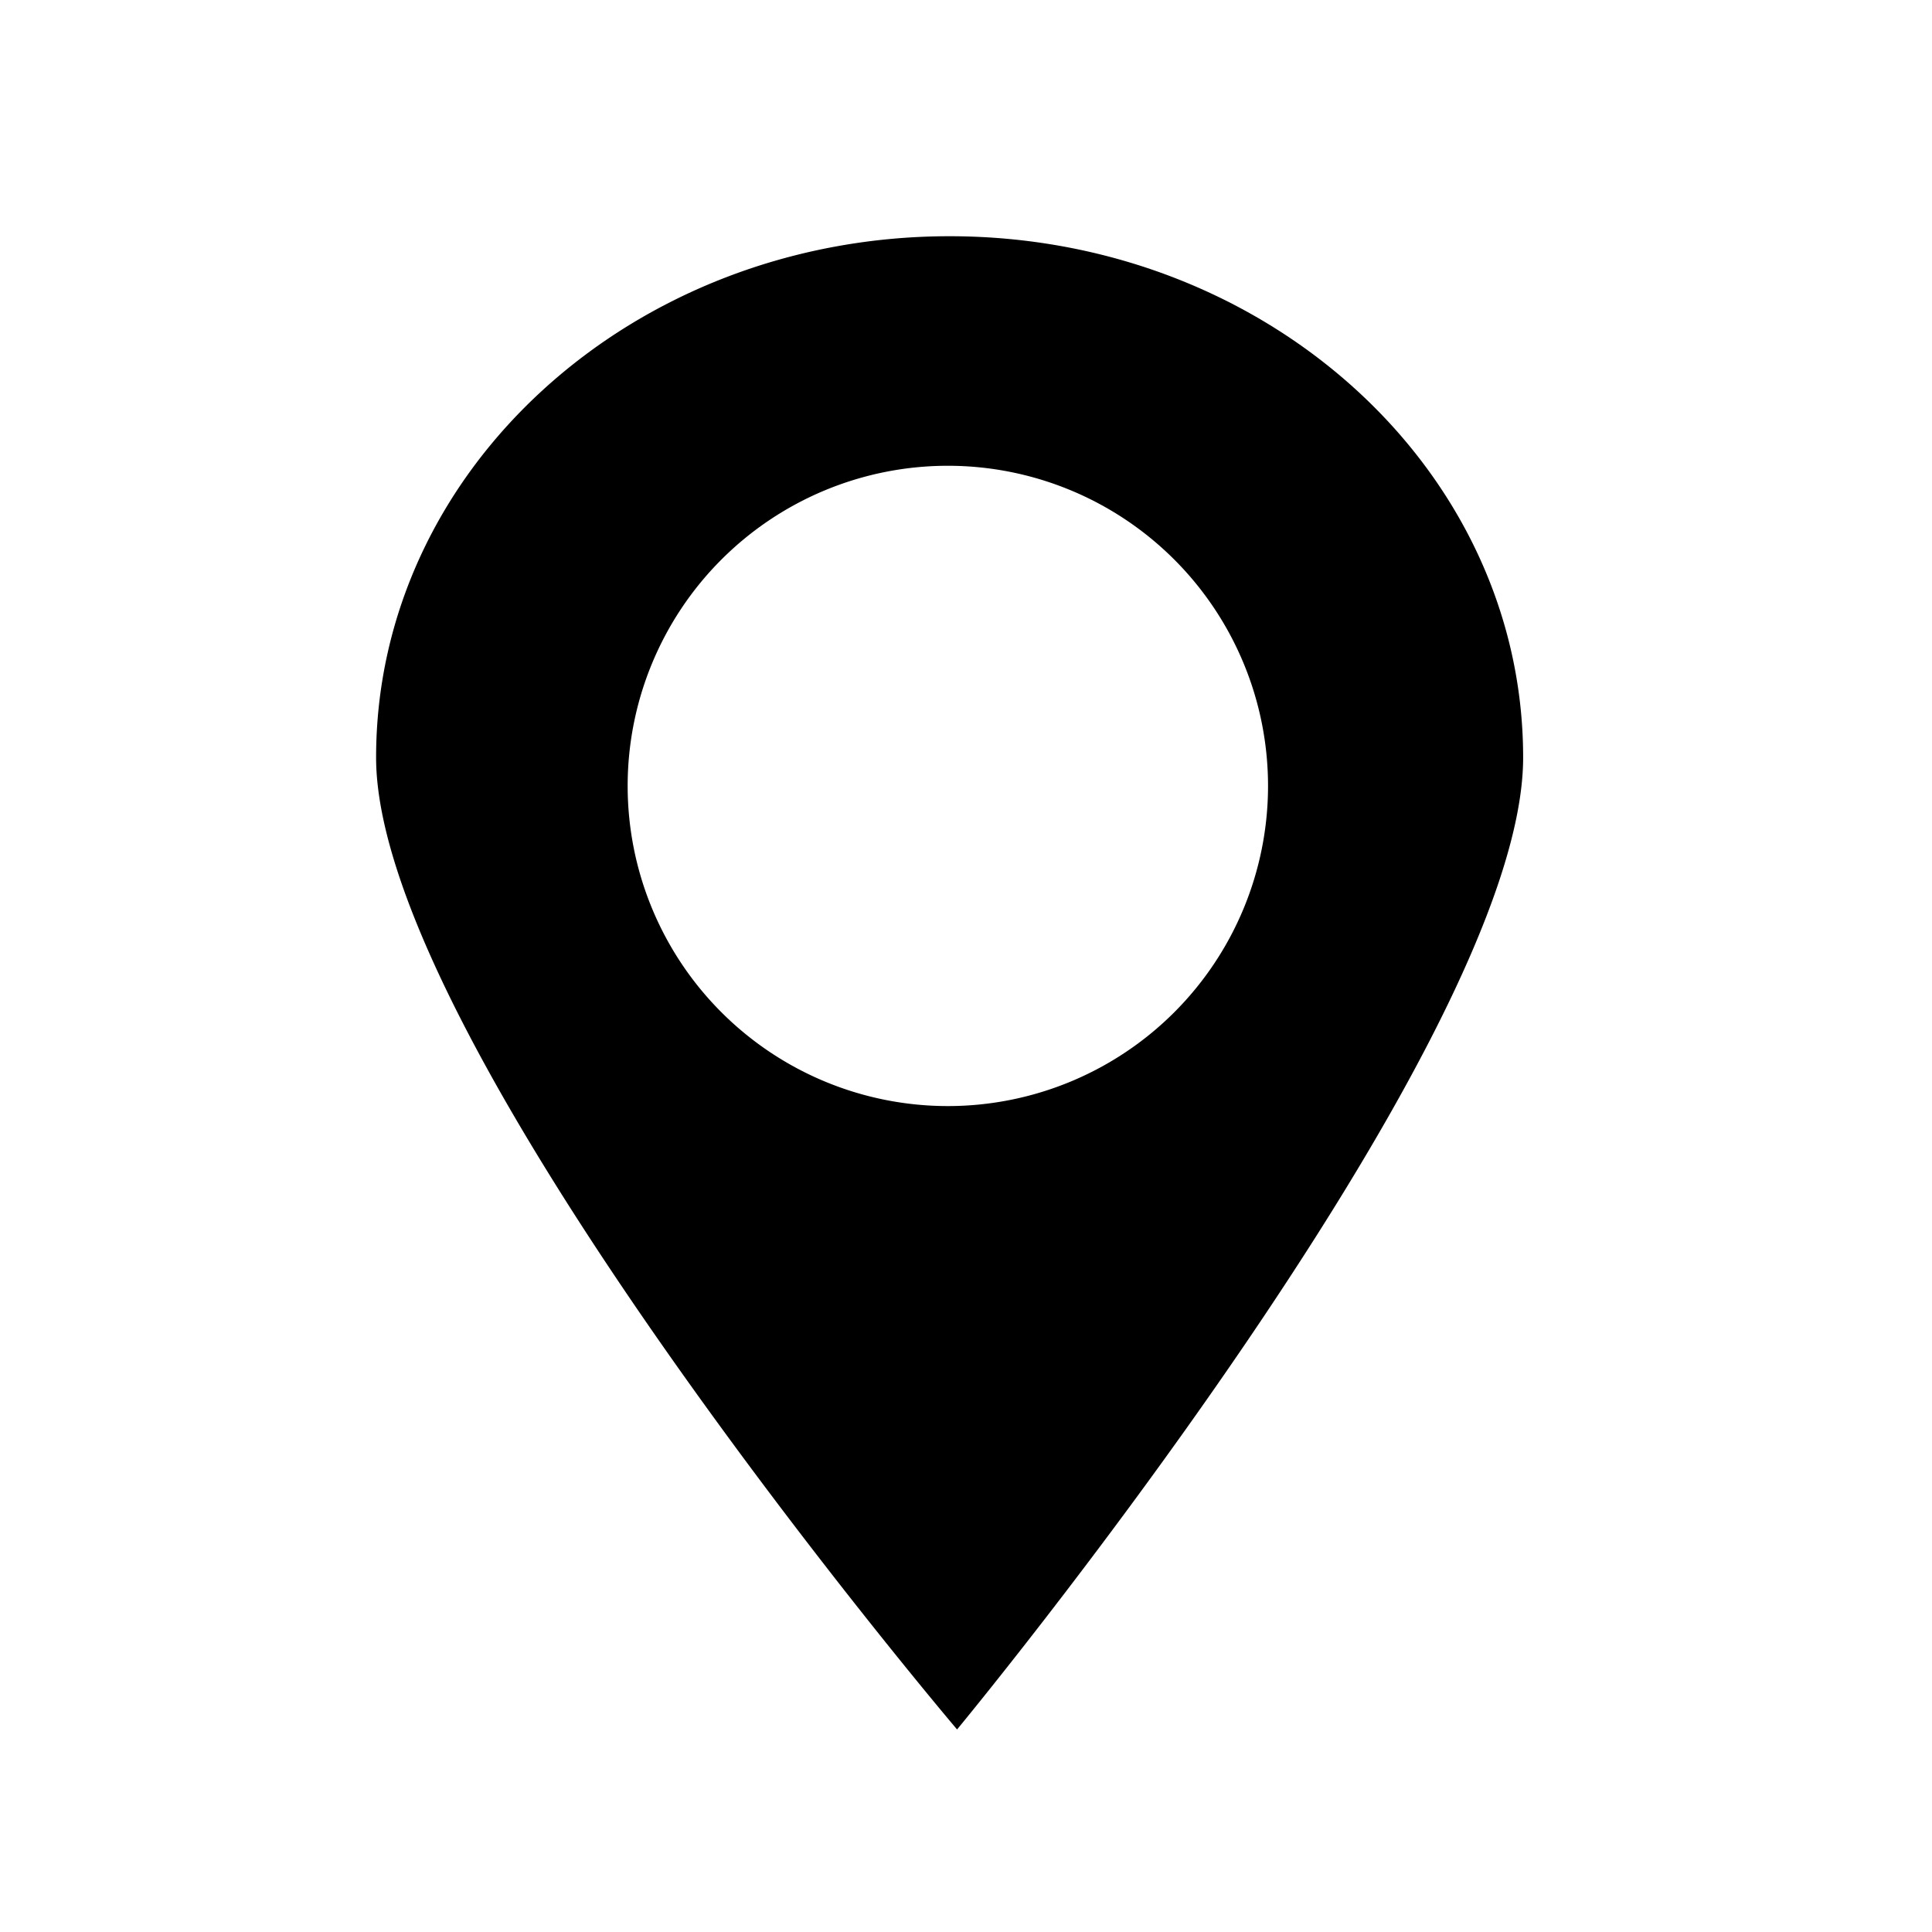 <?xml version="1.0" encoding="UTF-8" standalone="no"?>
<!-- Created with Inkscape (http://www.inkscape.org/) -->

<svg
   xmlns:dc="http://purl.org/dc/elements/1.1/"
   xmlns:cc="http://creativecommons.org/ns#"
   xmlns:rdf="http://www.w3.org/1999/02/22-rdf-syntax-ns#"
   xmlns:svg="http://www.w3.org/2000/svg"
   xmlns="http://www.w3.org/2000/svg"
   xmlns:sodipodi="http://sodipodi.sourceforge.net/DTD/sodipodi-0.dtd"
   xmlns:inkscape="http://www.inkscape.org/namespaces/inkscape"
   width="48"
   height="48"
   viewBox="0 0 48 48"
   id="svg2"
   version="1.1"
   inkscape:version="0.91 r13725"
   sodipodi:docname="pointer.svg">
  <defs
     id="defs4" />
  <sodipodi:namedview
     id="base"
     pagecolor="#ffffff"
     bordercolor="#666666"
     borderopacity="1.0"
     inkscape:pageopacity="0.0"
     inkscape:pageshadow="2"
     inkscape:zoom="15.839192"
     inkscape:cx="21.568684"
     inkscape:cy="24.383017"
     inkscape:document-units="px"
     inkscape:current-layer="layer1"
     showgrid="false"
     units="px"
     inkscape:window-width="1920"
     inkscape:window-height="1017"
     inkscape:window-x="-8"
     inkscape:window-y="-8"
     inkscape:window-maximized="1" />
  <g
     inkscape:label="Laag 1"
     inkscape:groupmode="layer"
     id="layer1"
     transform="translate(0,-1004.362)">
    <path
       style="fill:#000000;fill-opacity:1;stroke:none;stroke-width:1;stroke-linecap:round;stroke-linejoin:round;stroke-miterlimit:4;stroke-dasharray:none;stroke-opacity:1"
       d="m 23.592,1010.231 c -7.87,0 -14.248,5.798 -14.248,12.951 4.21e-5,7.153 14.434,24.148 14.434,24.148 0,0 14.064,-16.995 14.064,-24.148 3.8e-5,-7.153 -6.38,-12.951 -14.25,-12.951 z m -0.043,5.703 a 7.955,7.955 0 0 1 7.955,7.953 7.955,7.955 0 0 1 -7.955,7.955 7.955,7.955 0 0 1 -7.955,-7.955 7.955,7.955 0 0 1 7.955,-7.953 z"
       id="path4138"
       inkscape:connector-curvature="0" />
  </g>
</svg>
